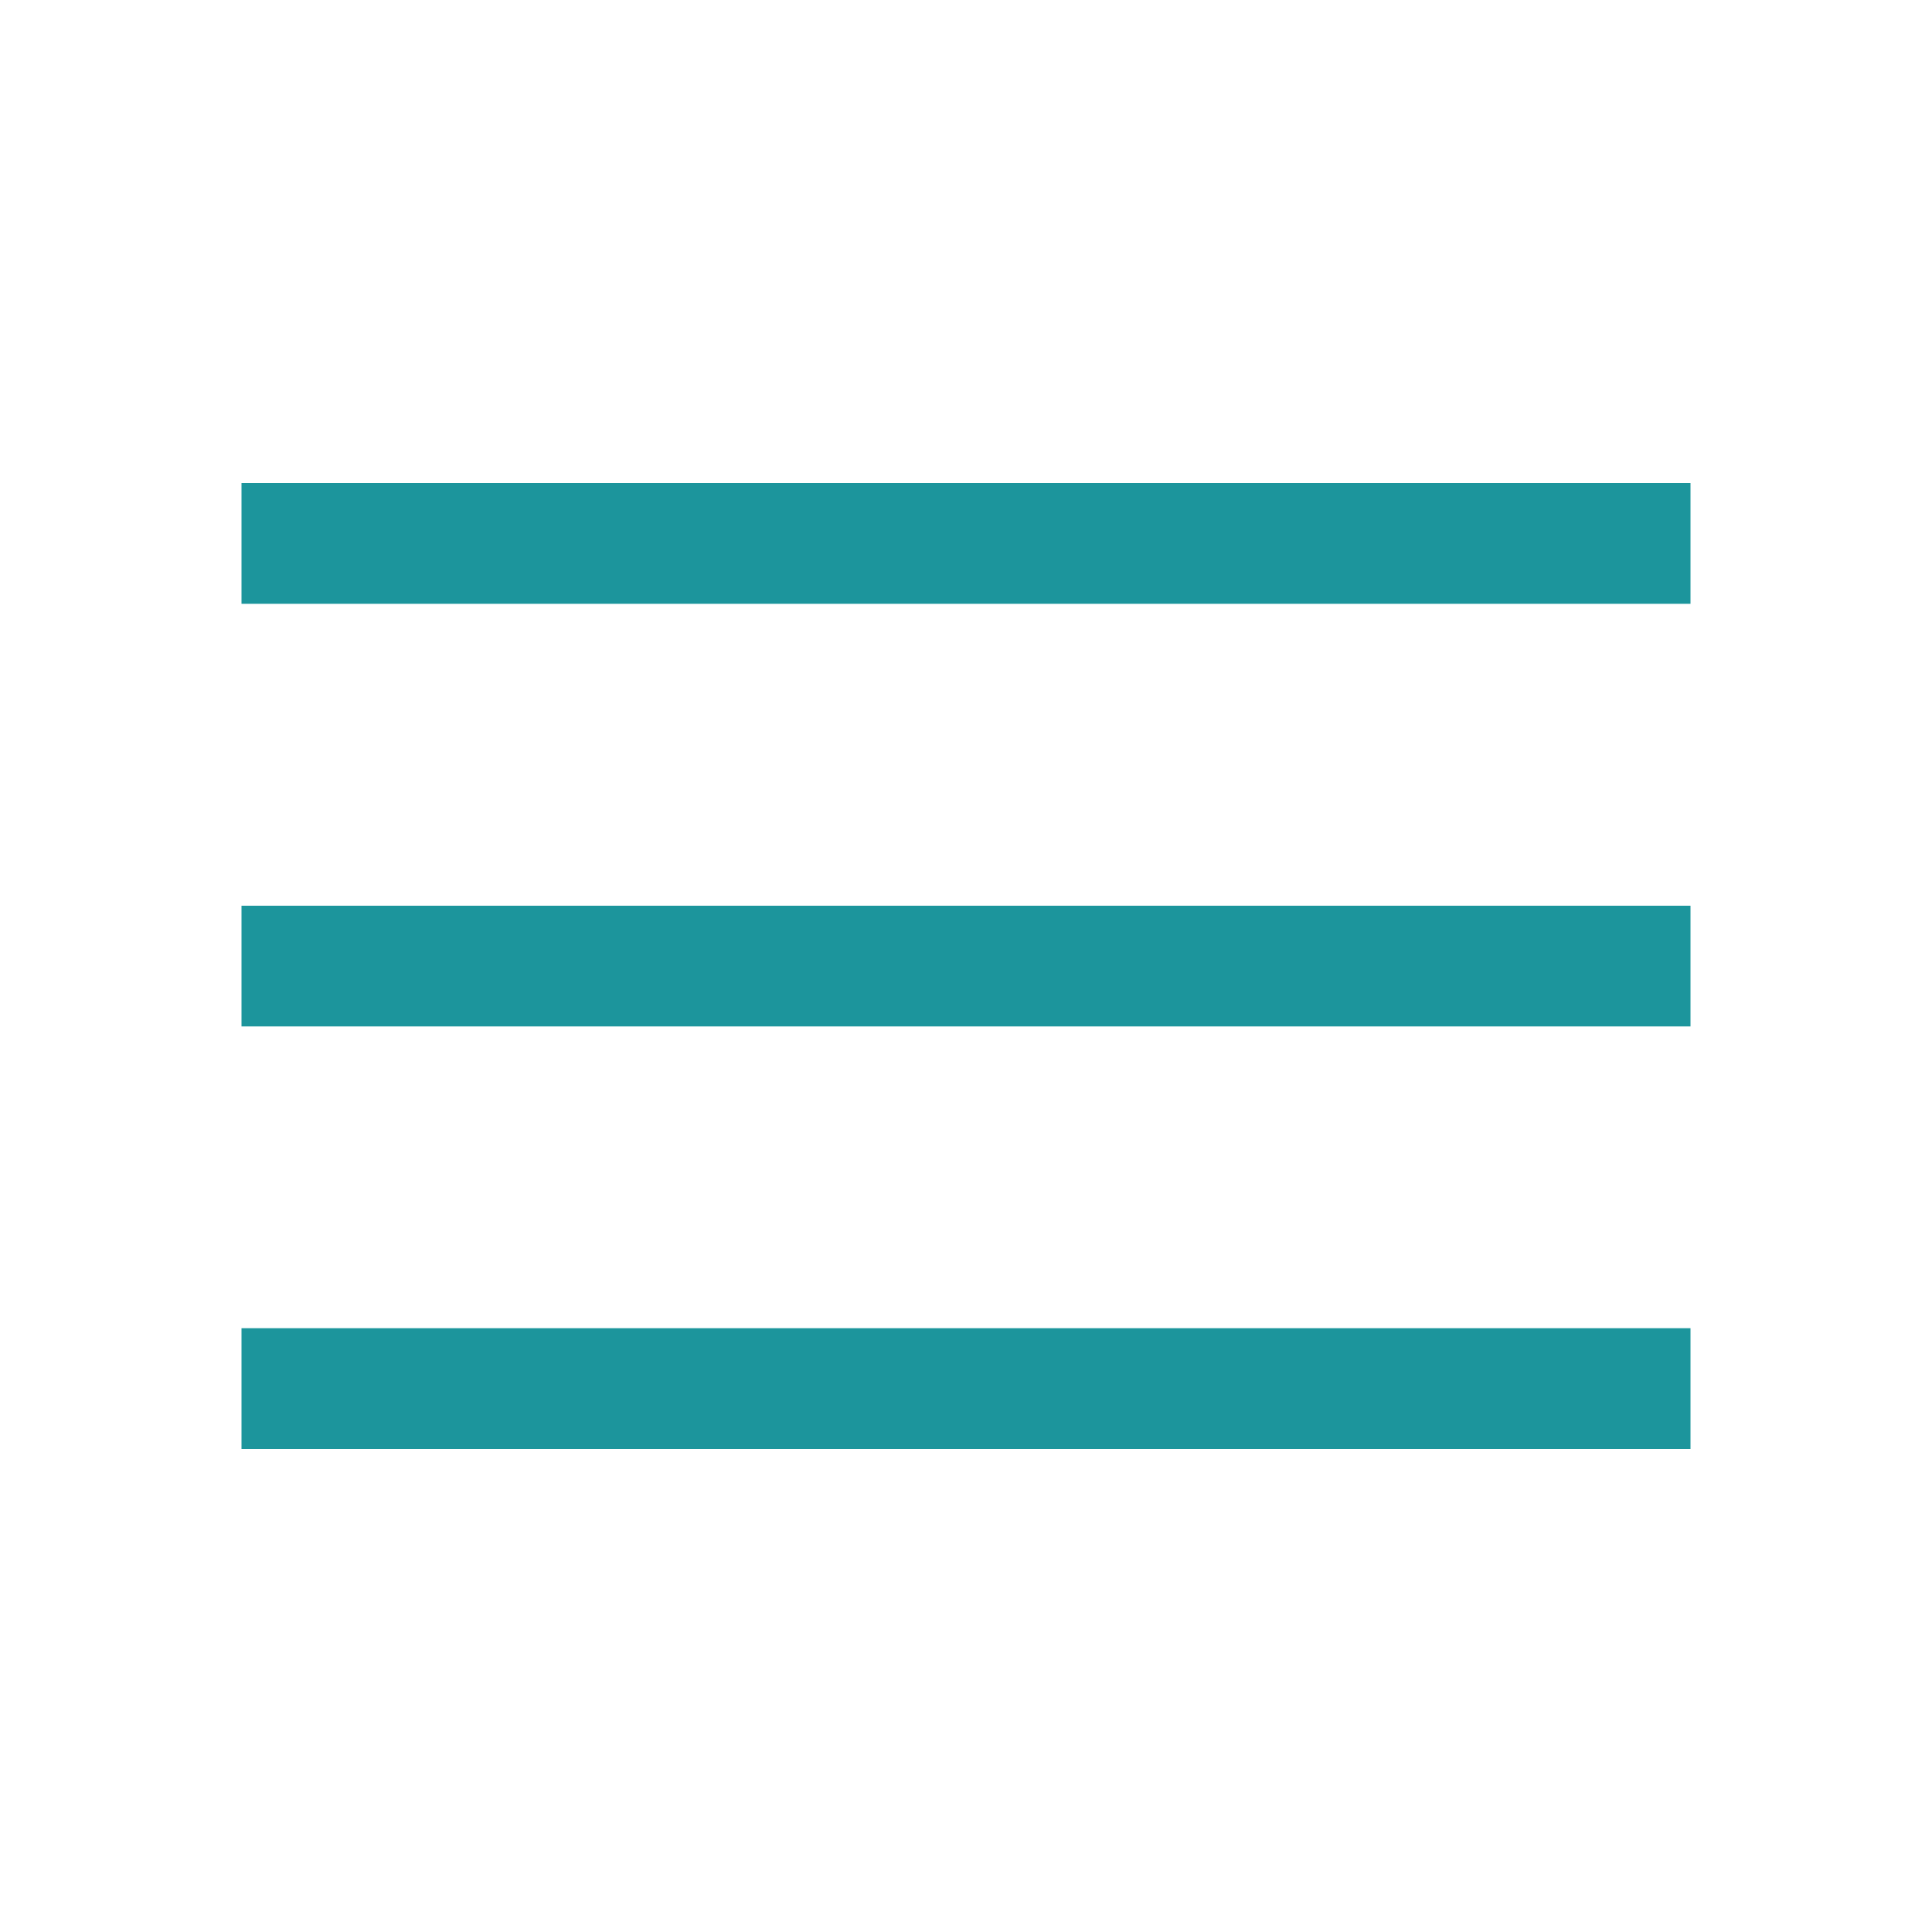 <svg width="25" height="25" fill="none" xmlns="http://www.w3.org/2000/svg"><path d="M3.125 18.75v-1.563h18.75v1.563H3.125Zm0-5.469V11.72h18.75v1.562H3.125Zm0-5.469V6.25h18.75v1.563H3.125Z" fill="#1C959C"/></svg>